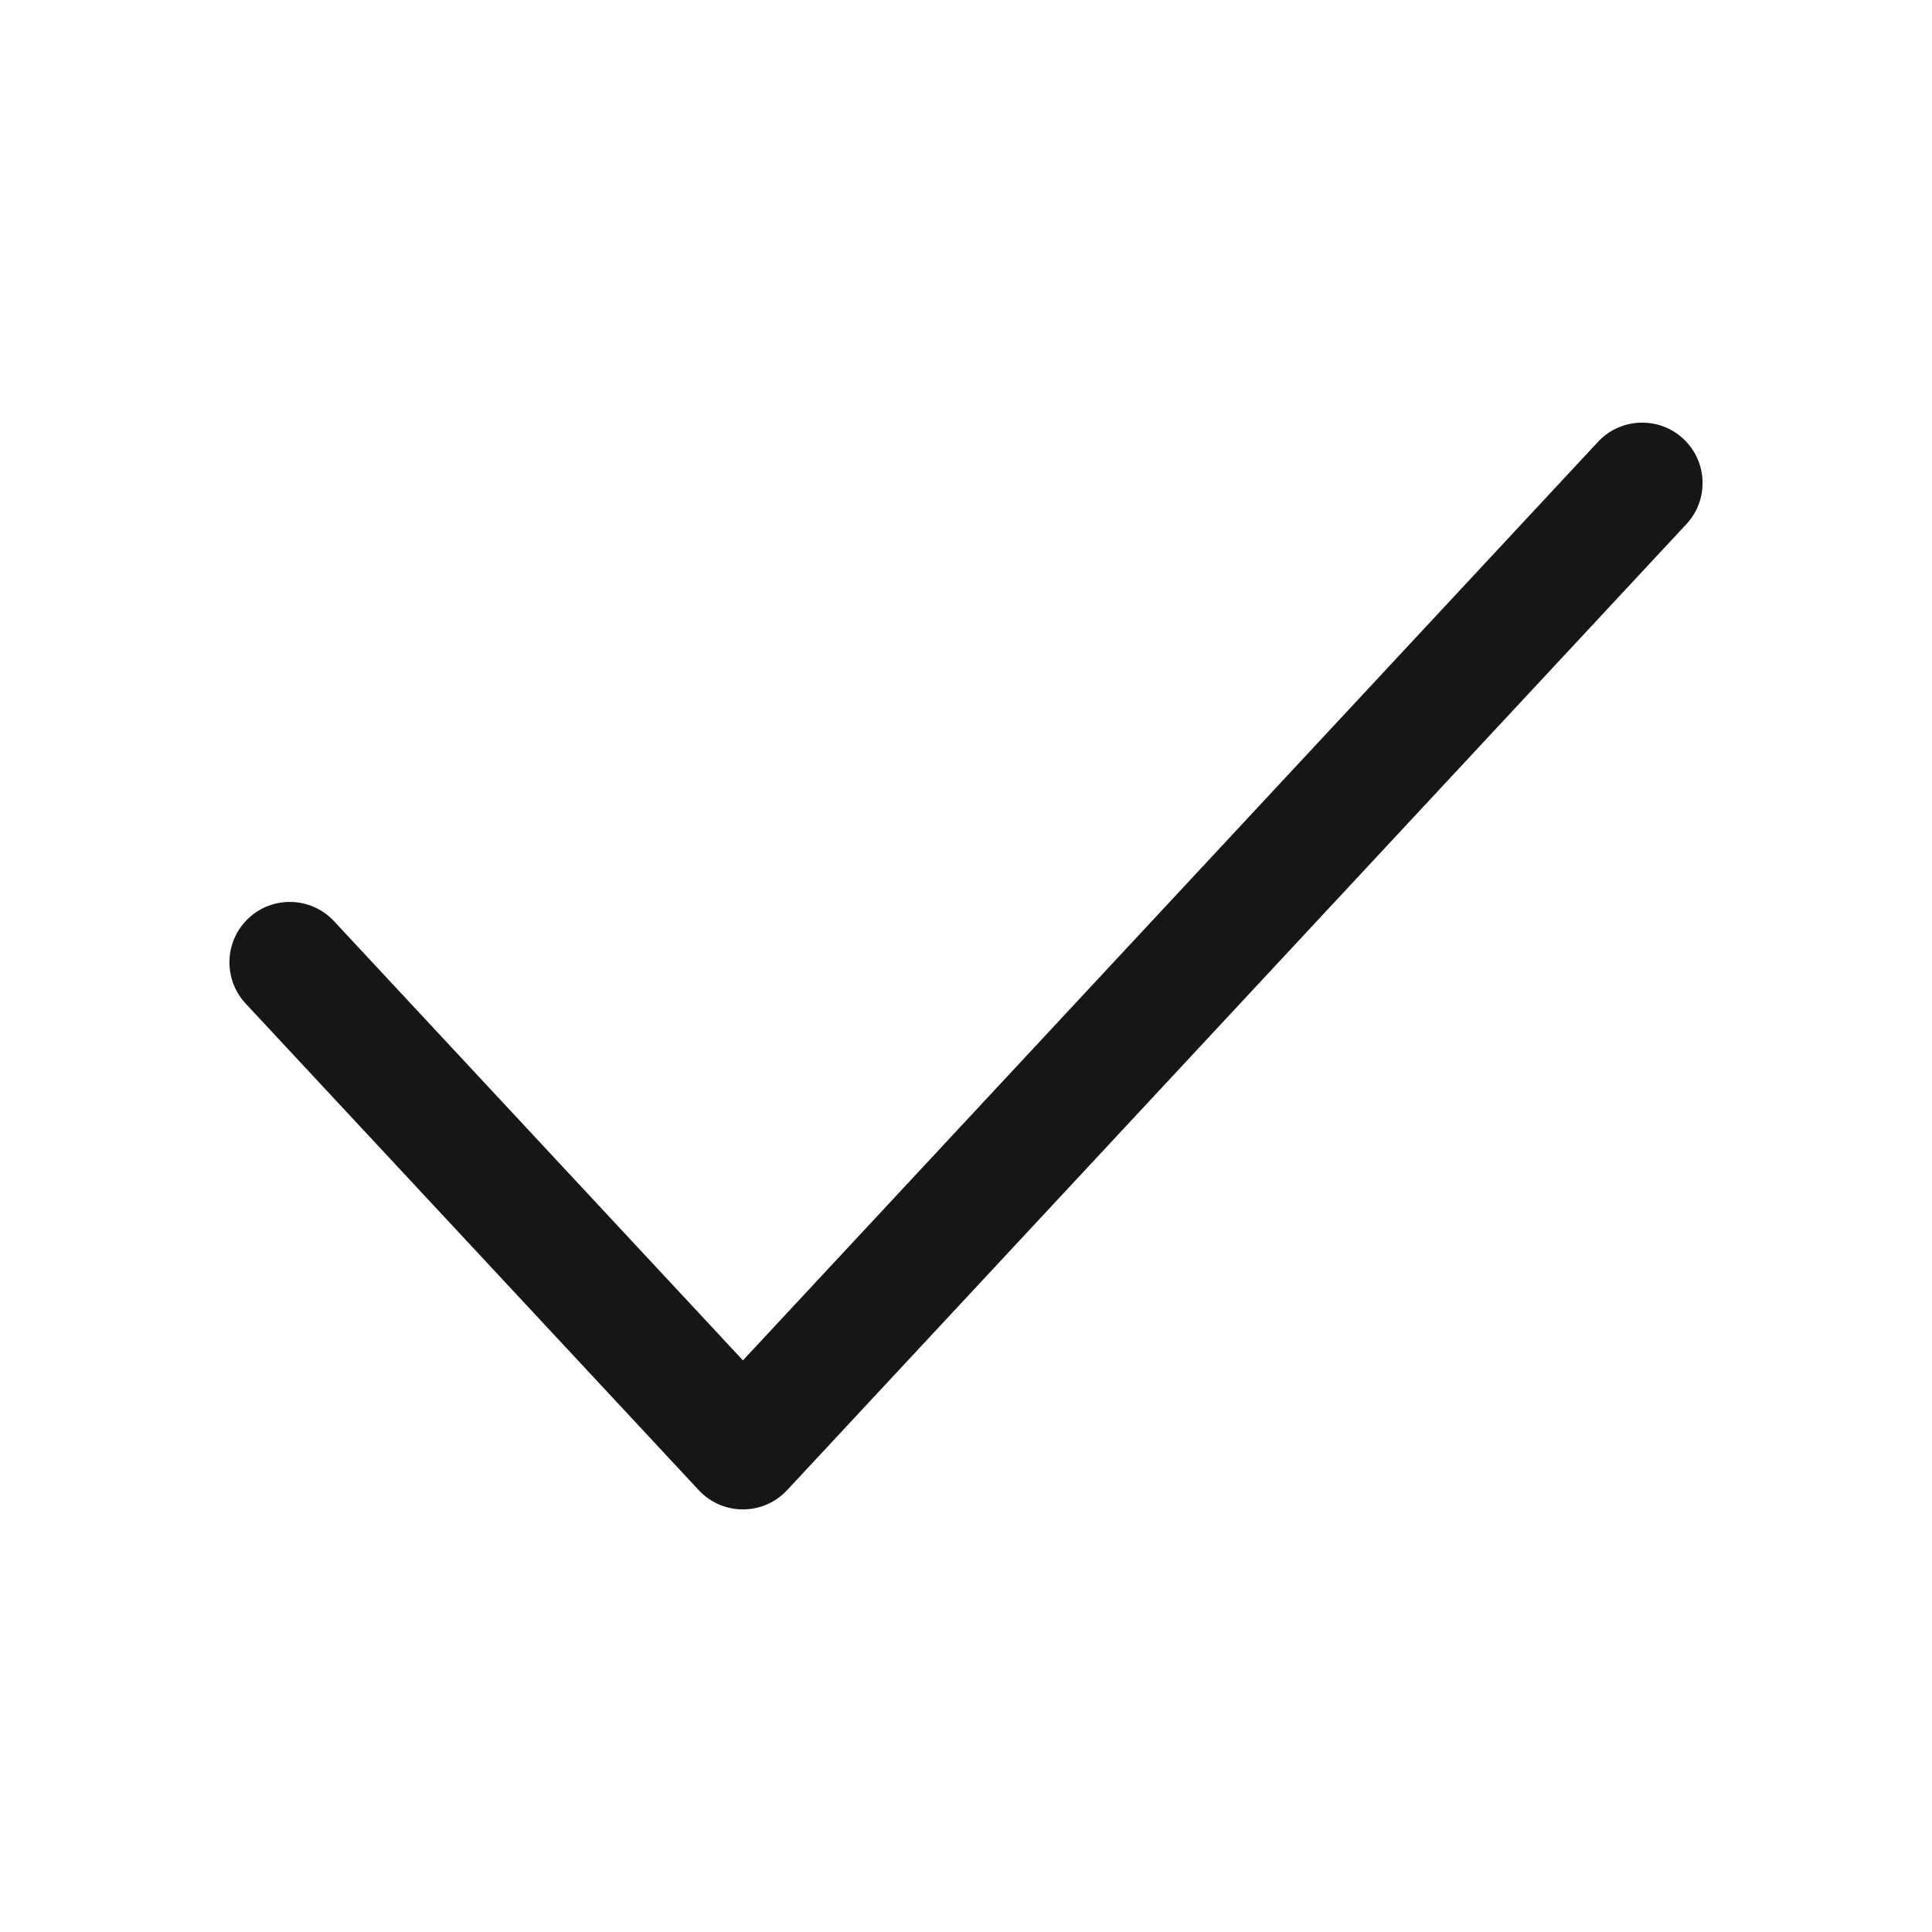 <svg width="24" height="24" viewBox="0 0 24 24" fill="none" xmlns="http://www.w3.org/2000/svg">
<path fill-rule="evenodd" clip-rule="evenodd" d="M9.229 16.899L19.851 5.489C20.133 5.186 20.608 5.169 20.911 5.451C21.214 5.733 21.231 6.208 20.949 6.511L9.778 18.511C9.481 18.83 8.976 18.83 8.68 18.511L3.051 12.466C2.769 12.162 2.786 11.688 3.089 11.405C3.392 11.123 3.867 11.14 4.149 11.443L9.229 16.899Z" fill="#151616"/>
<mask id="mask0_3403_11429" style="mask-type:alpha" maskUnits="userSpaceOnUse" x="2" y="5" width="20" height="14">
<path fill-rule="evenodd" clip-rule="evenodd" d="M9.229 16.899L19.851 5.489C20.133 5.186 20.608 5.169 20.911 5.451C21.214 5.733 21.231 6.208 20.949 6.511L9.778 18.511C9.481 18.83 8.976 18.83 8.68 18.511L3.051 12.466C2.769 12.162 2.786 11.688 3.089 11.405C3.392 11.123 3.867 11.14 4.149 11.443L9.229 16.899Z" fill="white"/>
</mask>
<g mask="url(#mask0_3403_11429)">
</g>
</svg>
